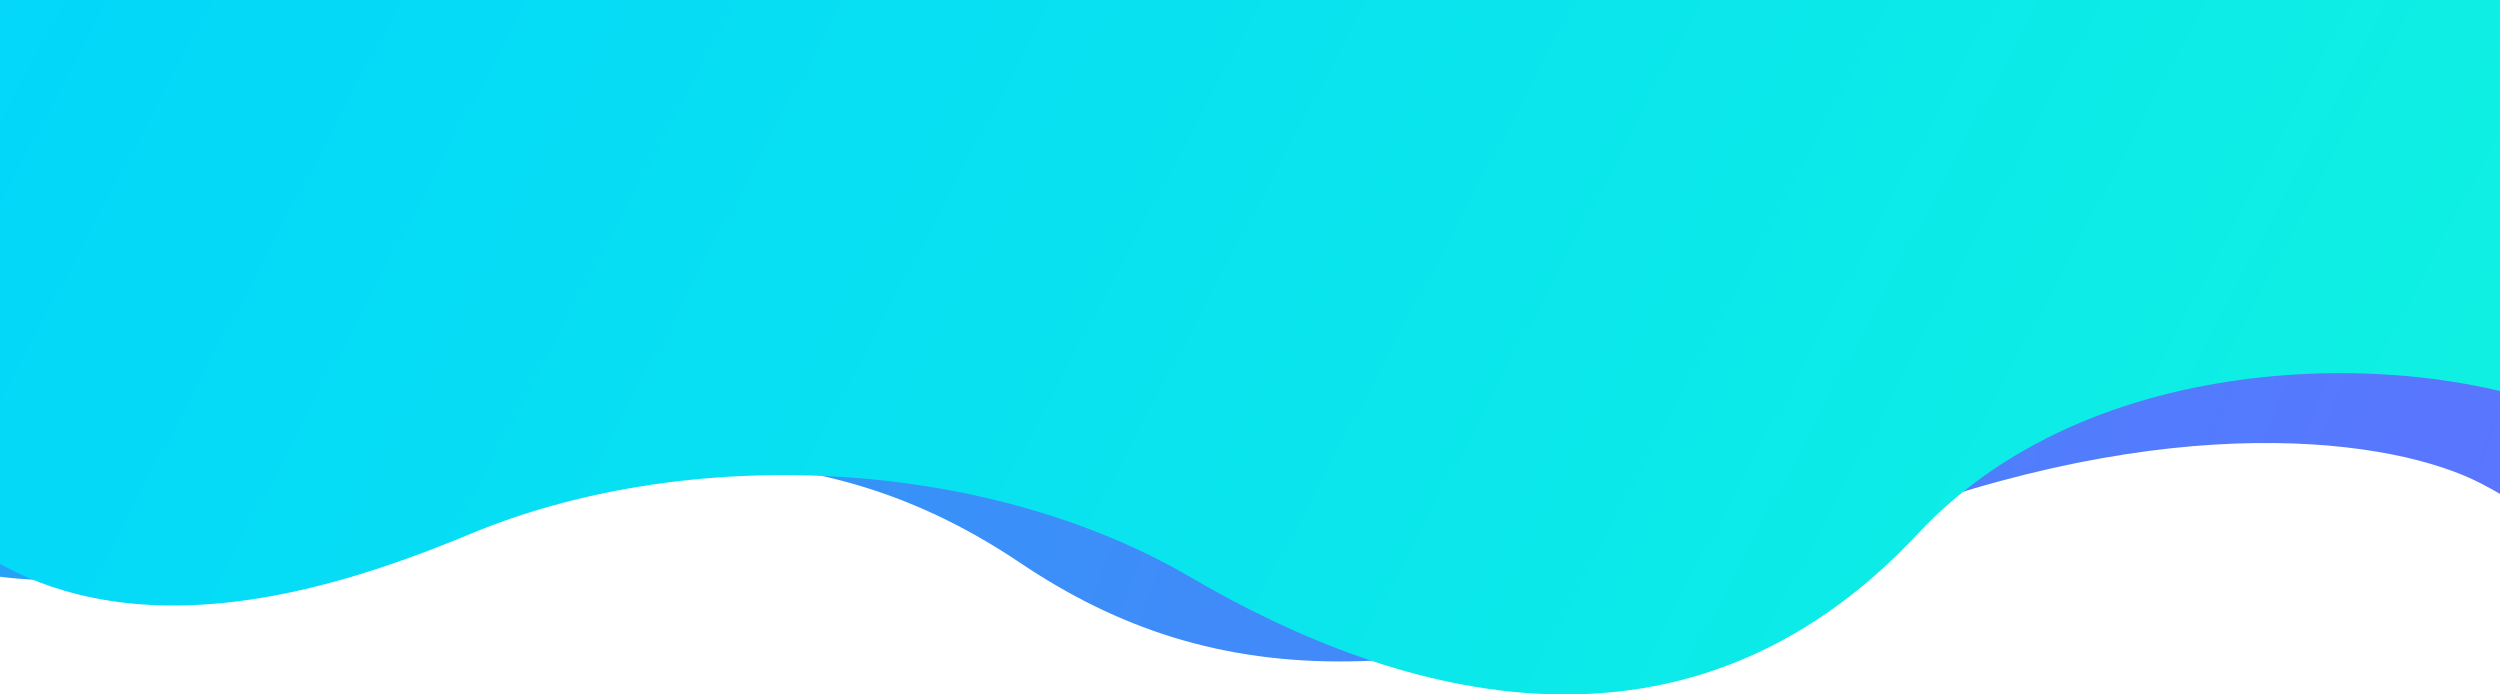 <svg width="1440" height="400" viewBox="0 0 1440 400" fill="none" xmlns="http://www.w3.org/2000/svg">
<path d="M19.095 -617.167C-8.412 -682.842 -83.43 -714.615 -132.943 -706.851C-182.456 -699.087 -270.477 -665.418 -327.491 -479.387C-327.351 -436.891 -361 -749.977 -361 -675.667L-361 22.334C-152.948 -35.064 -180.955 158.655 -133.943 244.317C-86.932 329.98 13.593 359.626 165.631 310.428C355.679 248.93 475.709 248.93 587.737 324.265C699.765 399.6 826.296 404.724 1054.85 310.428C1237.7 234.99 1369.43 250.856 1423.95 275.967C1478.46 301.079 1610.99 416.388 1643 347.202V-57.659V-234.978C1643 -292.376 1625 -141.706 1574.98 -163.231C1524.97 -184.755 1532.97 -246.253 1411.94 -223.704C1290.91 -201.154 1218.39 -353.238 1054.85 -381.424C891.312 -409.611 840.8 -330.689 724.771 -313.264C608.742 -295.84 559.23 -323.001 475.709 -399.874C392.188 -476.746 332.173 -473.671 213.143 -464.959C94.114 -456.247 59.708 -520.197 19.095 -617.167Z" fill="url(#paint0_linear)"/>
<path d="M-17.828 -593.765C-38.644 -692.125 -109.152 -724.507 -173.436 -712.675C-237.72 -700.843 -258.59 -641.685 -309.656 -641.685C-385.675 -641.685 -427 -740.351 -427 -683.867L-427 -527.765C-427 -339.129 -427 -55.176 -427 -2.238C-427 108.881 -192.313 -173.47 -125.988 120.788C-59.664 415.046 147.473 358.973 270.938 307.529C394.404 256.085 565.828 262.259 686.233 332.736C806.637 403.214 971.938 449.514 1104.59 307.529C1210.71 193.941 1403.05 203.174 1481.62 239.109C1560.19 275.044 1651 306.939 1651 239.109V-28.988C1651 -161.199 1646.41 -135.477 1598.45 -124.159C1550.49 -112.842 1541.82 -169.944 1492.84 -166.343C1443.86 -162.742 1355.09 -53.606 1323.46 -133.858C1268.17 -274.123 1197.44 -220.283 1104.59 -316.998C1011.73 -413.712 854.595 -386.961 721.946 -341.691C589.297 -296.42 492.03 -337.86 431.648 -386.961C352.569 -451.266 283.183 -449.208 165.839 -430.688C48.496 -412.168 8.191 -470.814 -17.828 -593.765Z" fill="url(#paint1_linear)"/>
<defs>
<linearGradient id="paint0_linear" x1="-257.474" y1="-484.045" x2="1617.77" y2="229.106" gradientUnits="userSpaceOnUse">
<stop stop-color="#10B3F1"/>
<stop offset="1" stop-color="#6070FF"/>
</linearGradient>
<linearGradient id="paint1_linear" x1="1364.28" y1="336.262" x2="-97.662" y2="-439.201" gradientUnits="userSpaceOnUse">
<stop stop-color="#0FF0E3"/>
<stop offset="1" stop-color="#00D1FF"/>
</linearGradient>
</defs>
</svg>
